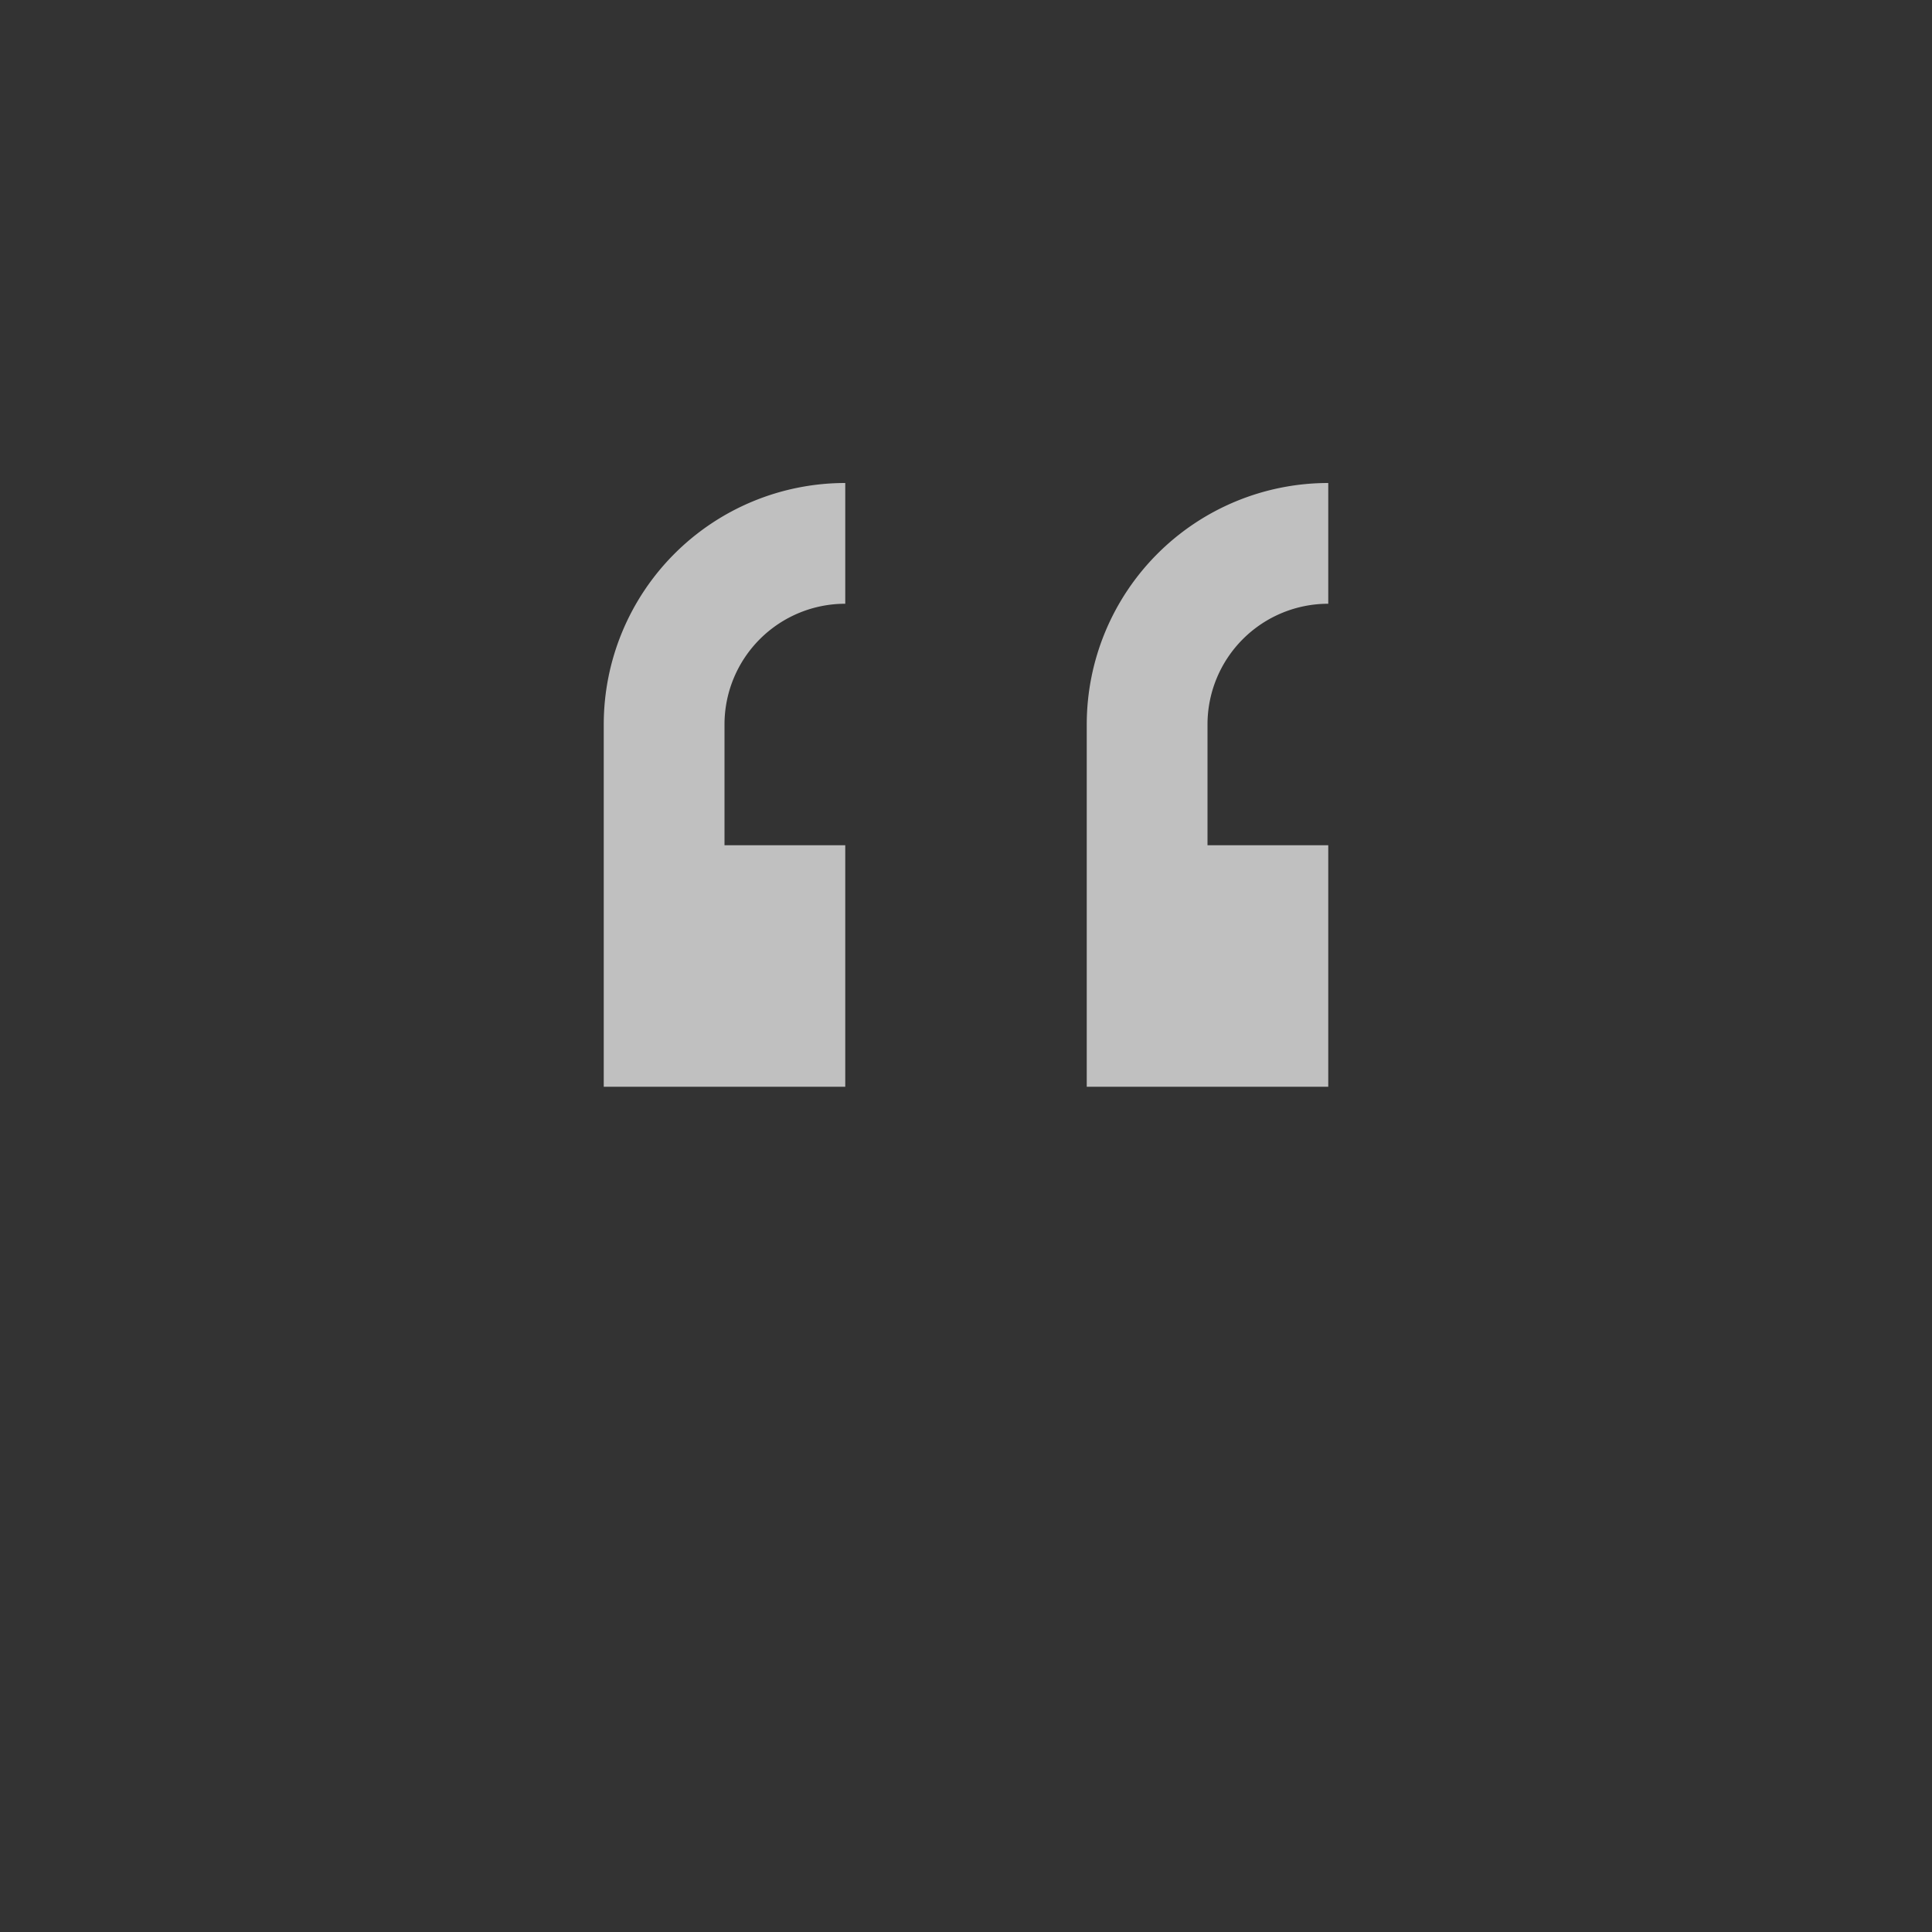 <svg xmlns="http://www.w3.org/2000/svg" viewBox="0 0 16 16">
    <rect x="0" y="0" width="16" height="16" fill="#333333" stroke="none"/>
    <path d="M7 4a2 2 0 0 0-2 2v3h2V7H6V6a1 1 0 0 1 1-1V4zm4 0a2 2 0 0 0-2 2v3h2V7h-1V6a1 1 0 0 1 1-1V4z" style="fill:currentColor;fill-opacity:1;stroke:none;color:#fdfdfd;opacity:.7"/>
</svg>
